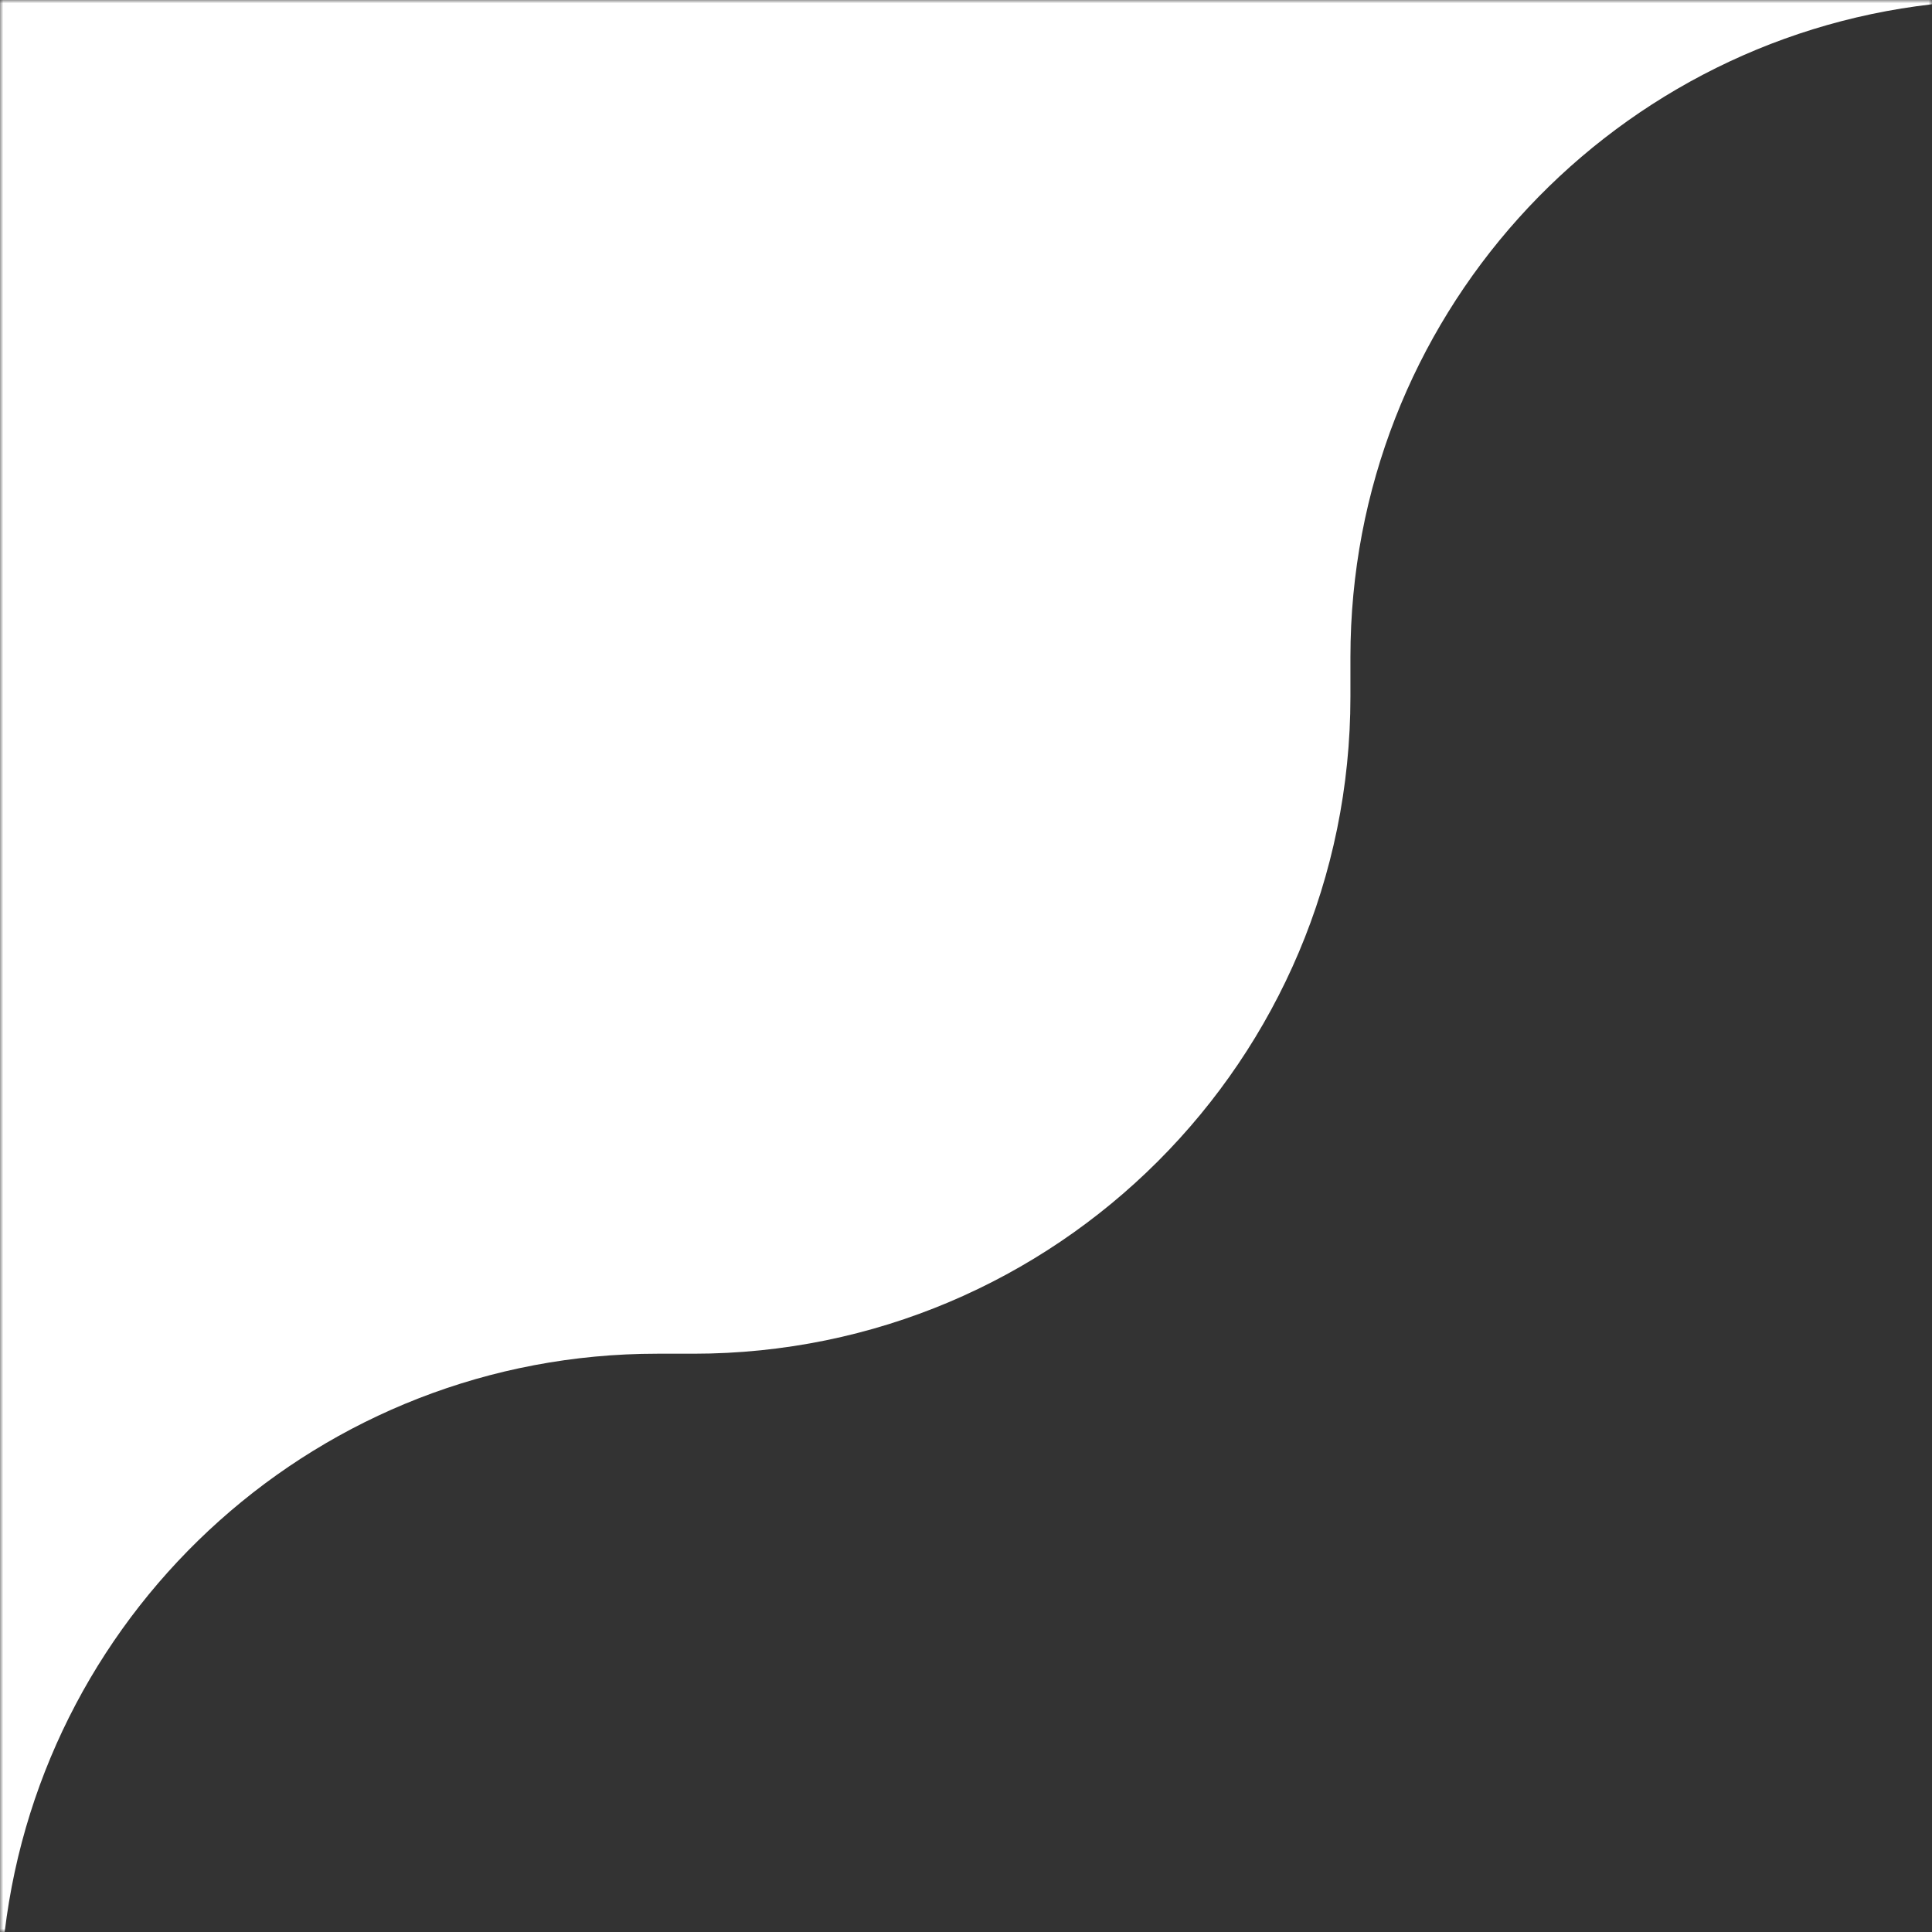 <svg width="294" height="294" viewBox="0 0 294 294" fill="none" xmlns="http://www.w3.org/2000/svg">
<rect x="0" y="0" width="294" height="294" fill="#333333" stroke="none"/>
<g clip-path="url(#clip0_762_676)">
<mask id="mask0_762_676" style="mask-type:luminance" maskUnits="userSpaceOnUse" x="0" y="0" width="294" height="294">
<path d="M294 0H0V294H294V0Z" fill="white"/>
</mask>
<g mask="url(#mask0_762_676)">
<path fill-rule="evenodd" clip-rule="evenodd" d="M205.5 106C205.5 161.229 160.729 206 105.5 206H100C48.832 206 6.641 244.429 0.713 294H0V0H294V0.652C244.188 6.355 205.5 48.659 205.5 99.998V106Z" fill="white"/>
</g>
</g>
<defs>
<clipPath id="clip0_762_676">
<rect width="294" height="294" fill="white"/>
</clipPath>
</defs>
</svg>
